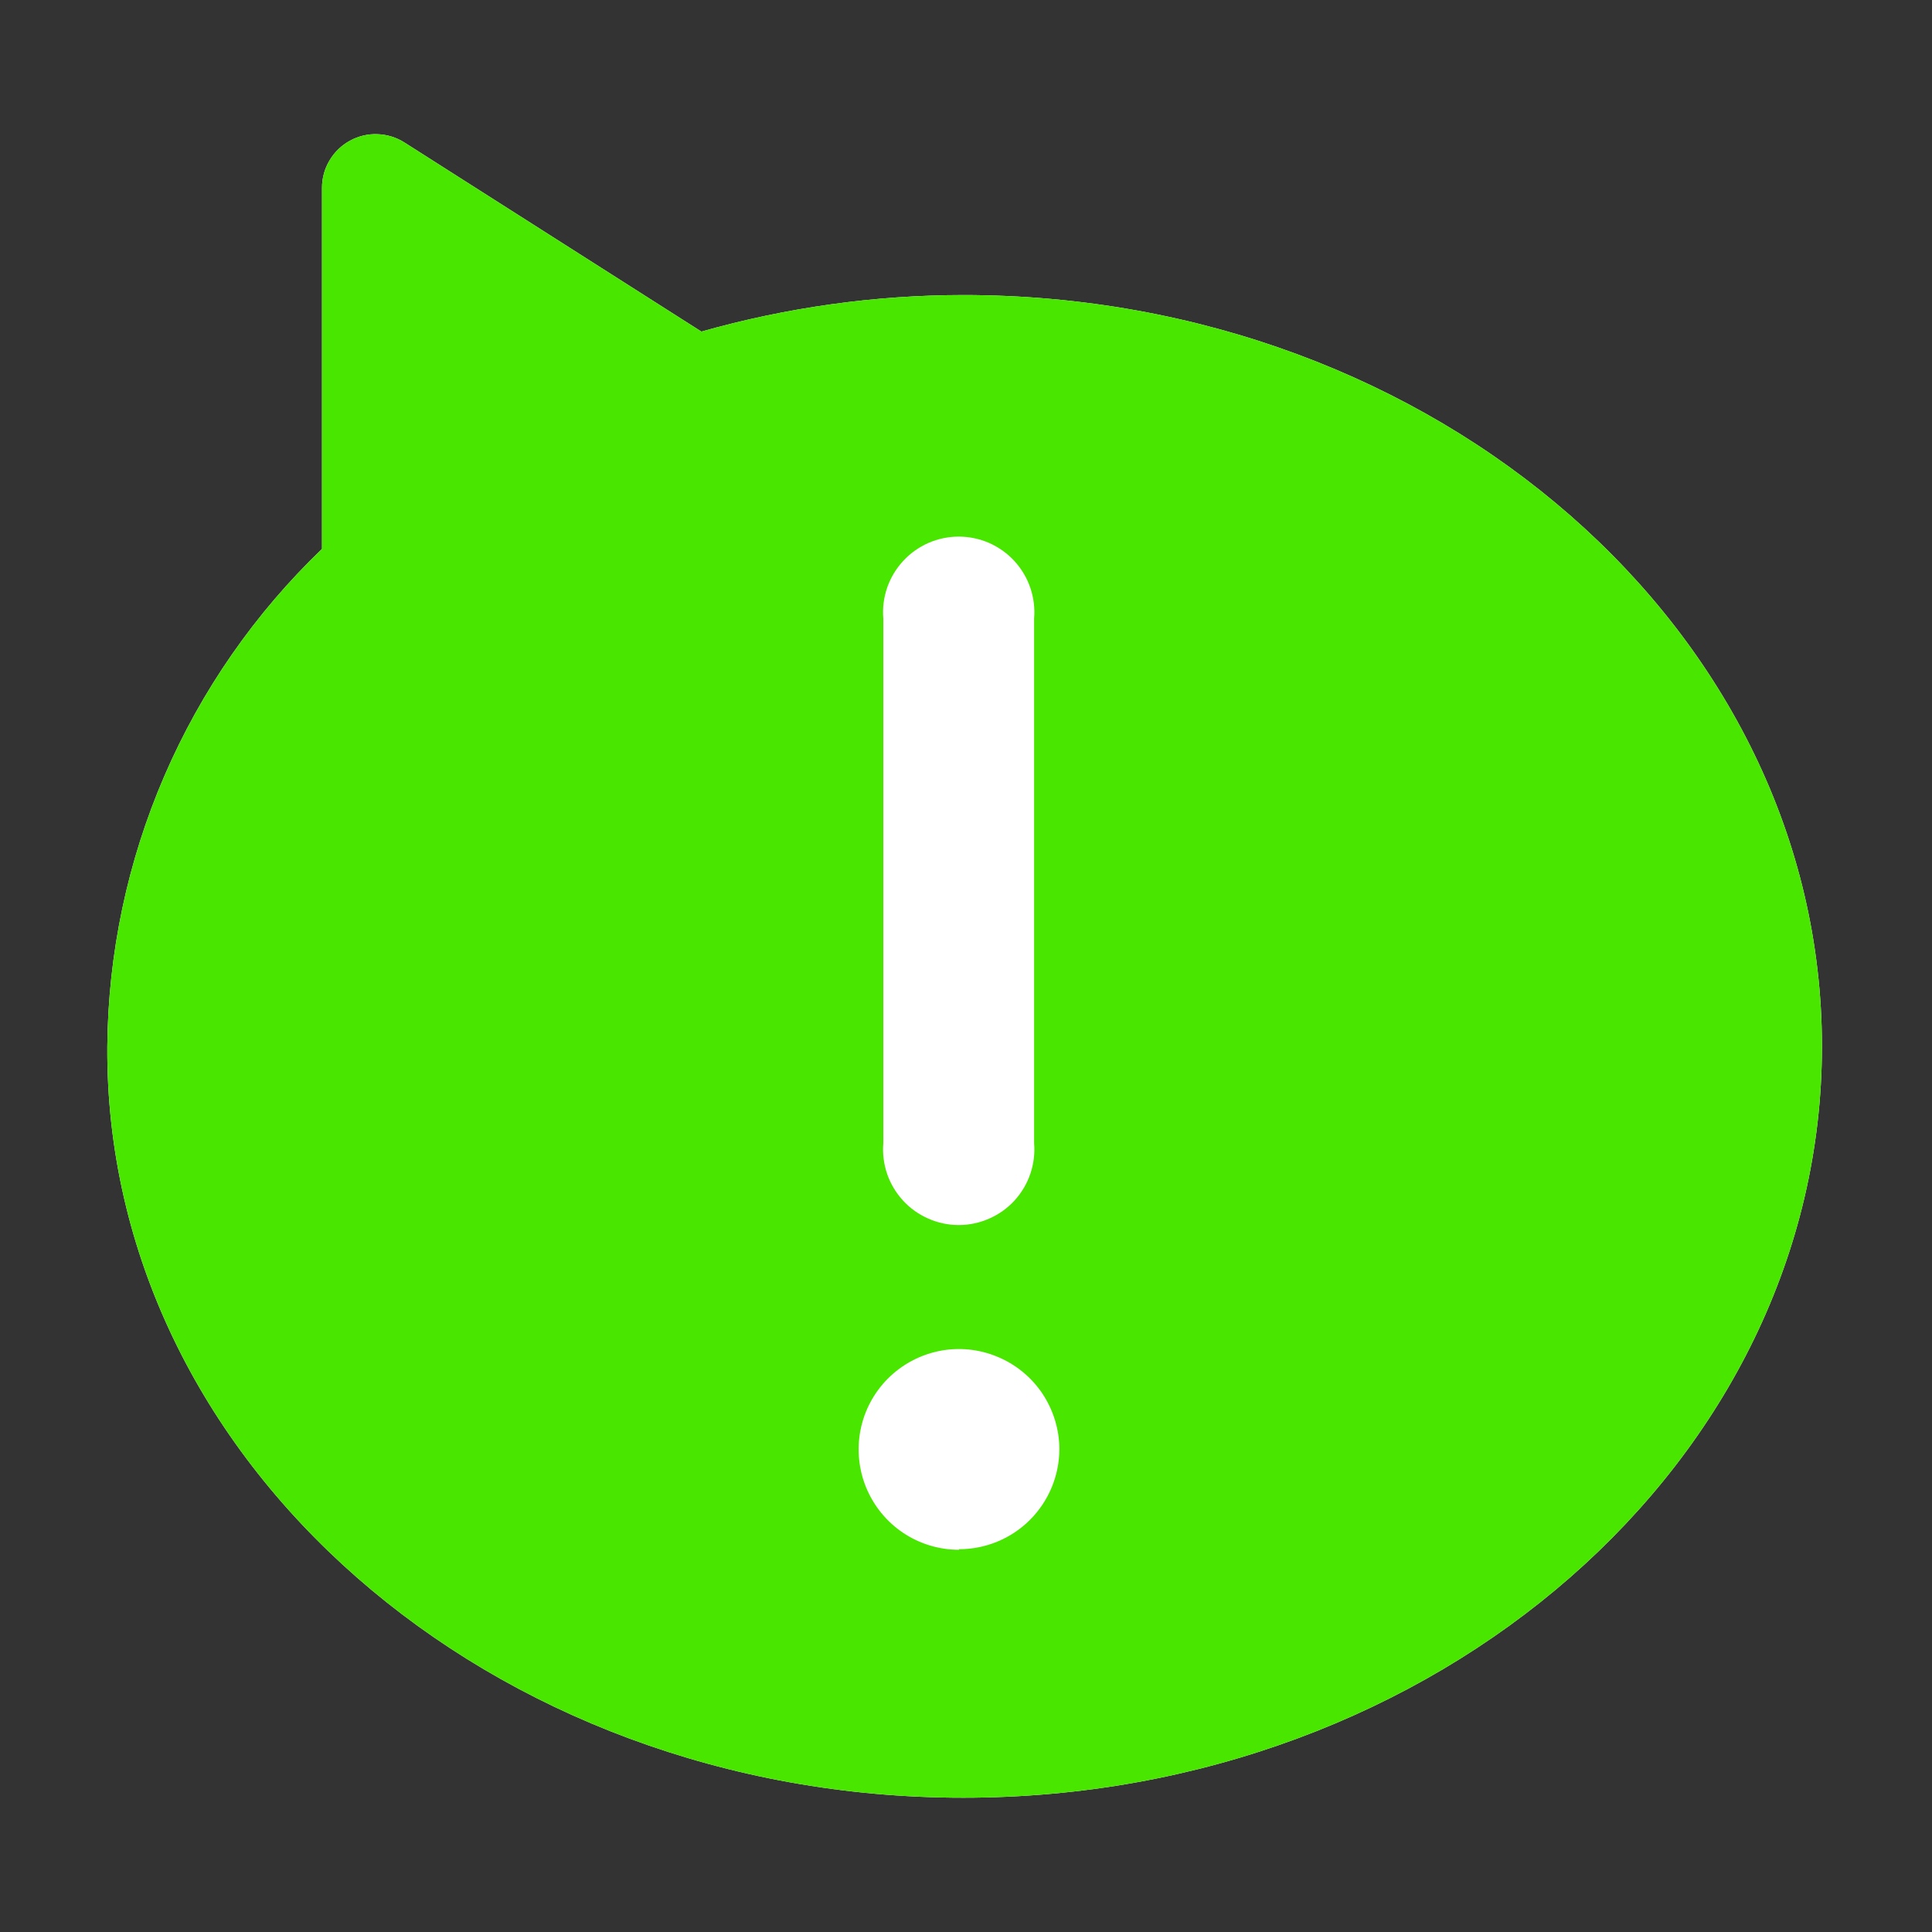 <svg width="24" height="24" viewBox="0 0 24 24" fill="none" xmlns="http://www.w3.org/2000/svg">
<rect x="0" y="0" width="24" height="24" fill="#333333" stroke="none"/>
<path d="M11.966 22.332C17.846 22.332 22.633 18.145 22.633 12.998C22.633 7.852 17.846 3.665 11.966 3.665C10.866 3.666 9.772 3.819 8.713 4.119L5.027 1.772C4.926 1.707 4.81 1.671 4.69 1.667C4.571 1.662 4.452 1.69 4.347 1.748C4.242 1.805 4.155 1.889 4.094 1.992C4.032 2.095 4 2.212 4 2.332L4 6.819C3.166 7.619 2.5 8.578 2.042 9.639C1.584 10.7 1.343 11.843 1.333 12.998C1.3 18.145 6.087 22.332 11.966 22.332Z" fill="white"/>
<path fill-rule="evenodd" clip-rule="evenodd" d="M22.633 12.998C22.633 18.145 17.846 22.332 11.966 22.332C6.087 22.332 1.3 18.145 1.333 12.998C1.343 11.843 1.584 10.7 2.042 9.639C2.5 8.578 3.166 7.619 4 6.819L4 2.332C4 2.212 4.032 2.095 4.094 1.992C4.155 1.889 4.242 1.805 4.347 1.748C4.452 1.69 4.571 1.662 4.69 1.667C4.81 1.671 4.926 1.707 5.027 1.772L8.713 4.119C9.772 3.819 10.866 3.666 11.966 3.665C17.846 3.665 22.633 7.852 22.633 12.998ZM11.02 7.302C10.978 7.425 10.962 7.556 10.973 7.685V14.199C10.962 14.328 10.978 14.459 11.02 14.582C11.062 14.705 11.13 14.818 11.218 14.914C11.306 15.01 11.413 15.086 11.532 15.138C11.651 15.191 11.78 15.218 11.91 15.218C12.04 15.218 12.168 15.191 12.288 15.138C12.407 15.086 12.514 15.01 12.602 14.914C12.69 14.818 12.757 14.705 12.799 14.582C12.841 14.459 12.857 14.328 12.846 14.199V7.685C12.857 7.556 12.841 7.425 12.799 7.302C12.757 7.179 12.69 7.066 12.602 6.97C12.514 6.874 12.407 6.798 12.288 6.745C12.168 6.693 12.04 6.666 11.91 6.666C11.78 6.666 11.651 6.693 11.532 6.745C11.413 6.798 11.306 6.874 11.218 6.97C11.13 7.066 11.062 7.179 11.02 7.302ZM11.22 19.042C11.425 19.179 11.666 19.252 11.913 19.252V19.245C12.242 19.245 12.559 19.115 12.792 18.883C13.026 18.65 13.158 18.335 13.16 18.005C13.16 17.759 13.086 17.518 12.95 17.313C12.813 17.108 12.618 16.948 12.39 16.854C12.162 16.759 11.912 16.734 11.67 16.782C11.428 16.831 11.206 16.949 11.031 17.124C10.857 17.298 10.738 17.52 10.69 17.762C10.642 18.004 10.667 18.255 10.761 18.482C10.856 18.71 11.015 18.905 11.22 19.042Z" fill="#49E600"/>
</svg>
